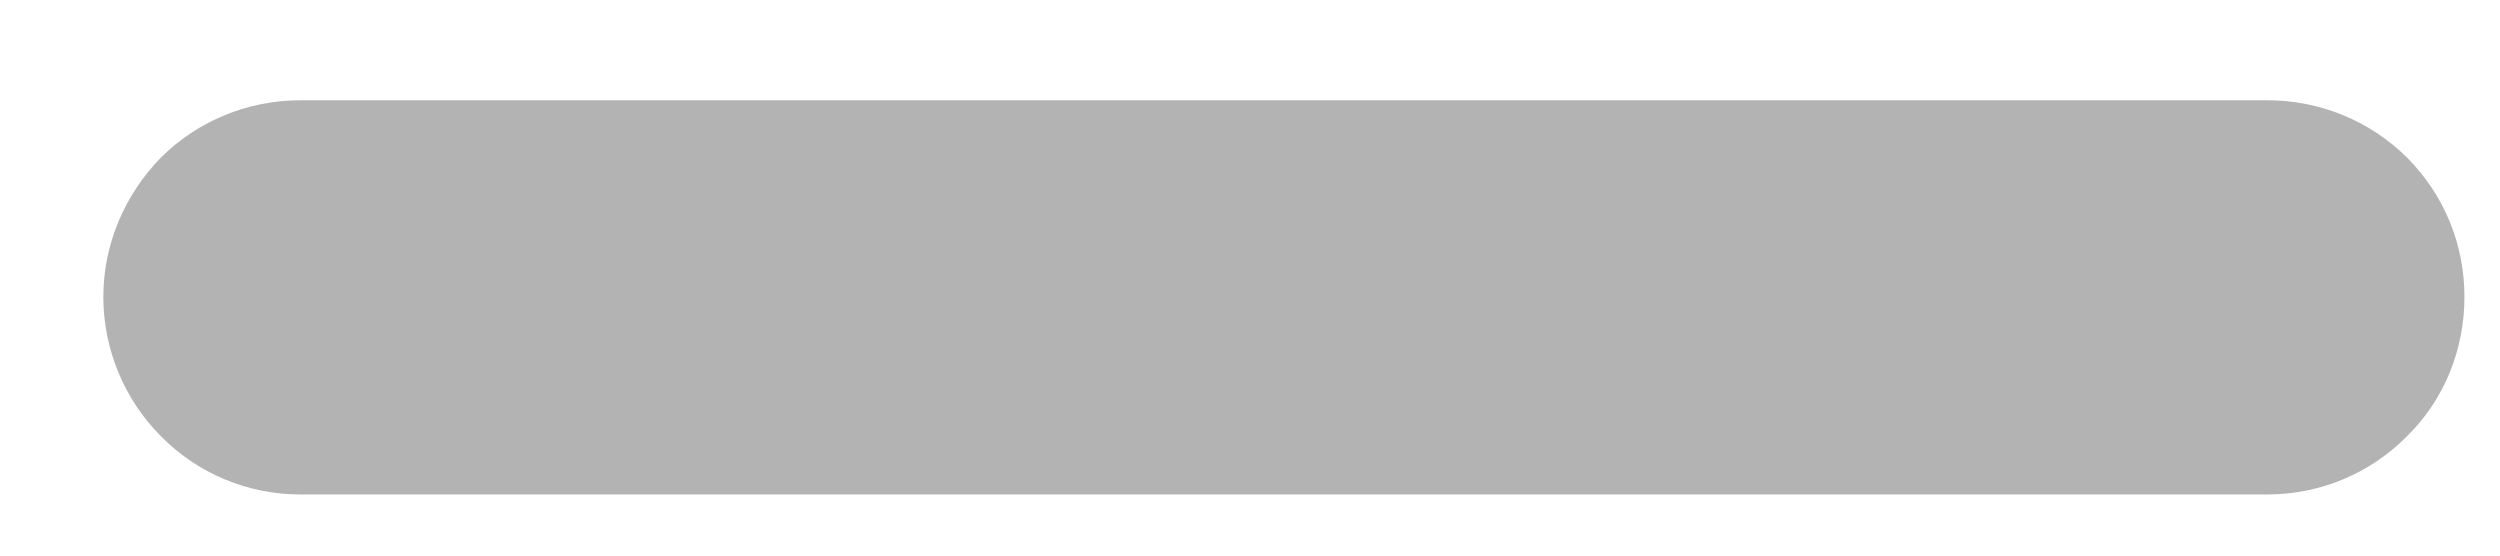 <svg width="18" height="4" viewBox="0 0 18 4" fill="none" xmlns="http://www.w3.org/2000/svg">
<path d="M17.744 2.138C17.744 2.514 17.6 2.877 17.331 3.14C17.067 3.409 16.704 3.56 16.328 3.56H10.663H7.825H2.16C1.784 3.56 1.421 3.409 1.158 3.14C0.895 2.877 0.744 2.514 0.744 2.138C0.744 1.762 0.895 1.405 1.158 1.135C1.421 0.872 1.784 0.722 2.16 0.722H7.825H10.663H16.328C16.704 0.722 17.067 0.872 17.331 1.135C17.6 1.405 17.744 1.762 17.744 2.138Z" fill="#B3B3B3"/>
</svg>
